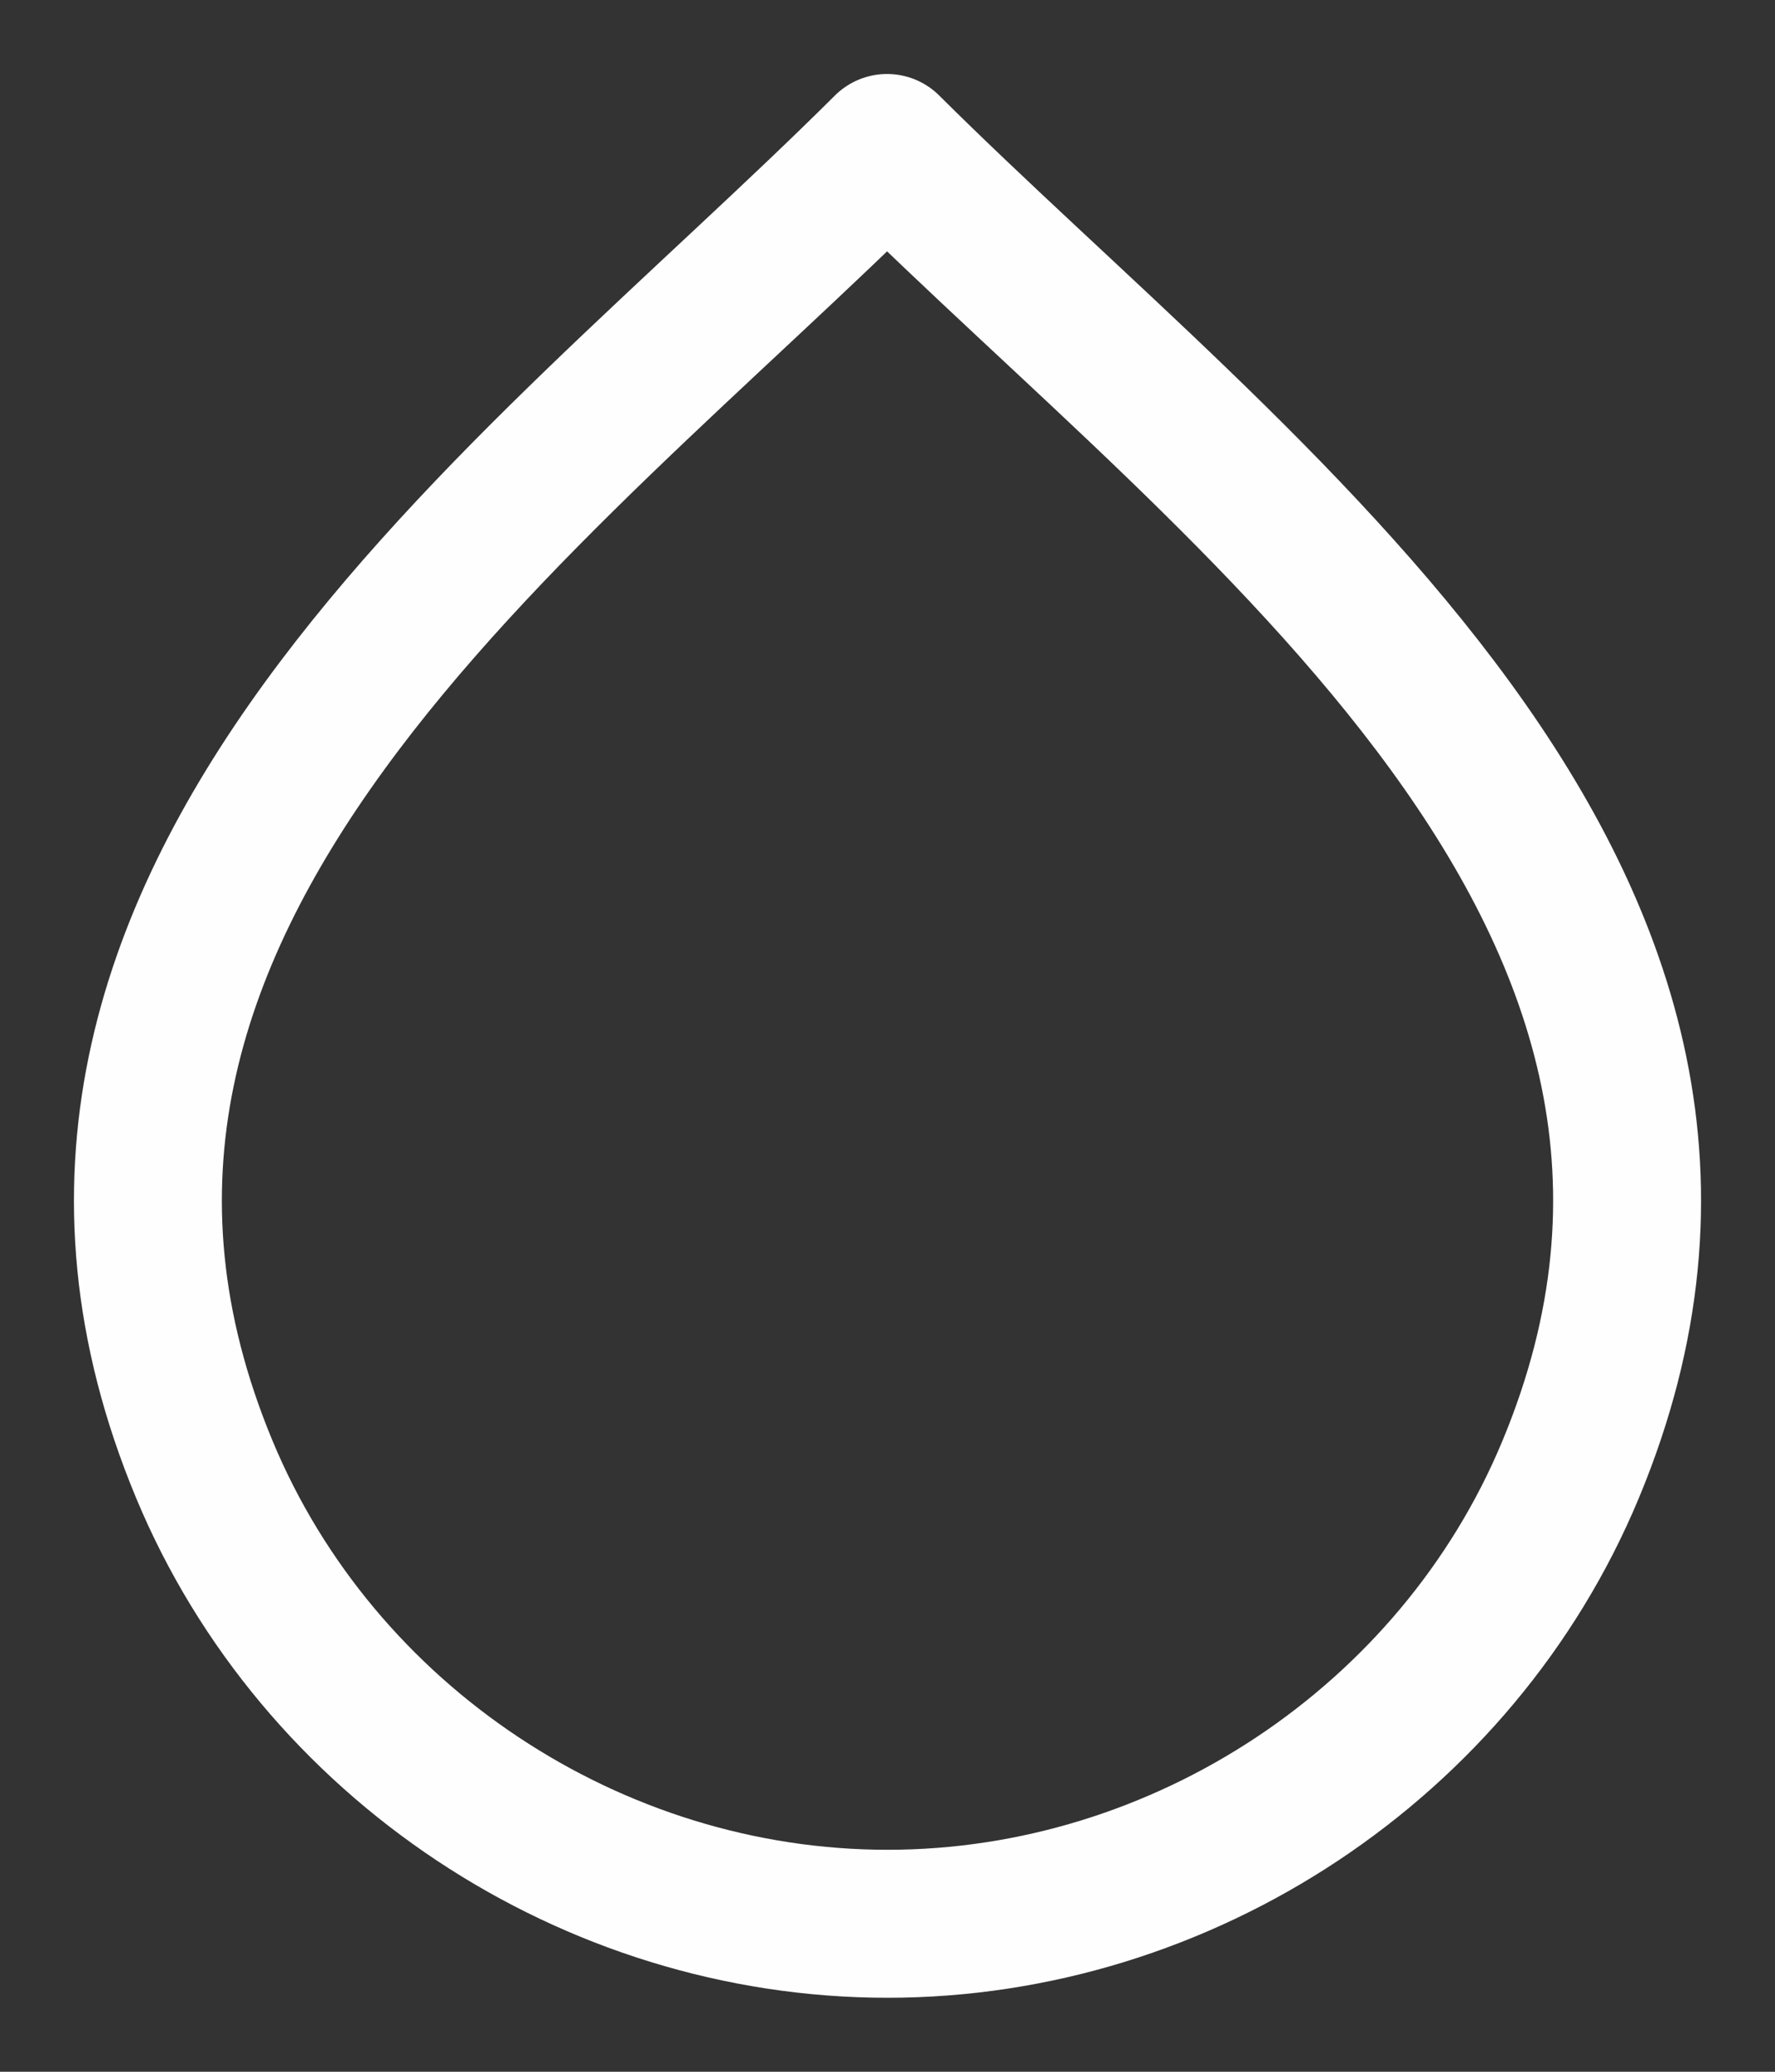 <svg width="12" height="14" viewBox="0 0 12 14" fill="none" xmlns="http://www.w3.org/2000/svg">
<rect x="0" y="0" width="12" height="14" fill="#333333" stroke="none"/>
<path d="M5.997 1C8.383 3.373 12.227 6.068 10.618 9.931C9.85 11.775 7.995 13 6 13C4.005 13 2.15 11.775 1.382 9.931C-0.226 6.071 3.613 3.374 5.997 1Z" stroke="#FFFEFE" stroke-linecap="round" stroke-linejoin="round"/>
</svg>
